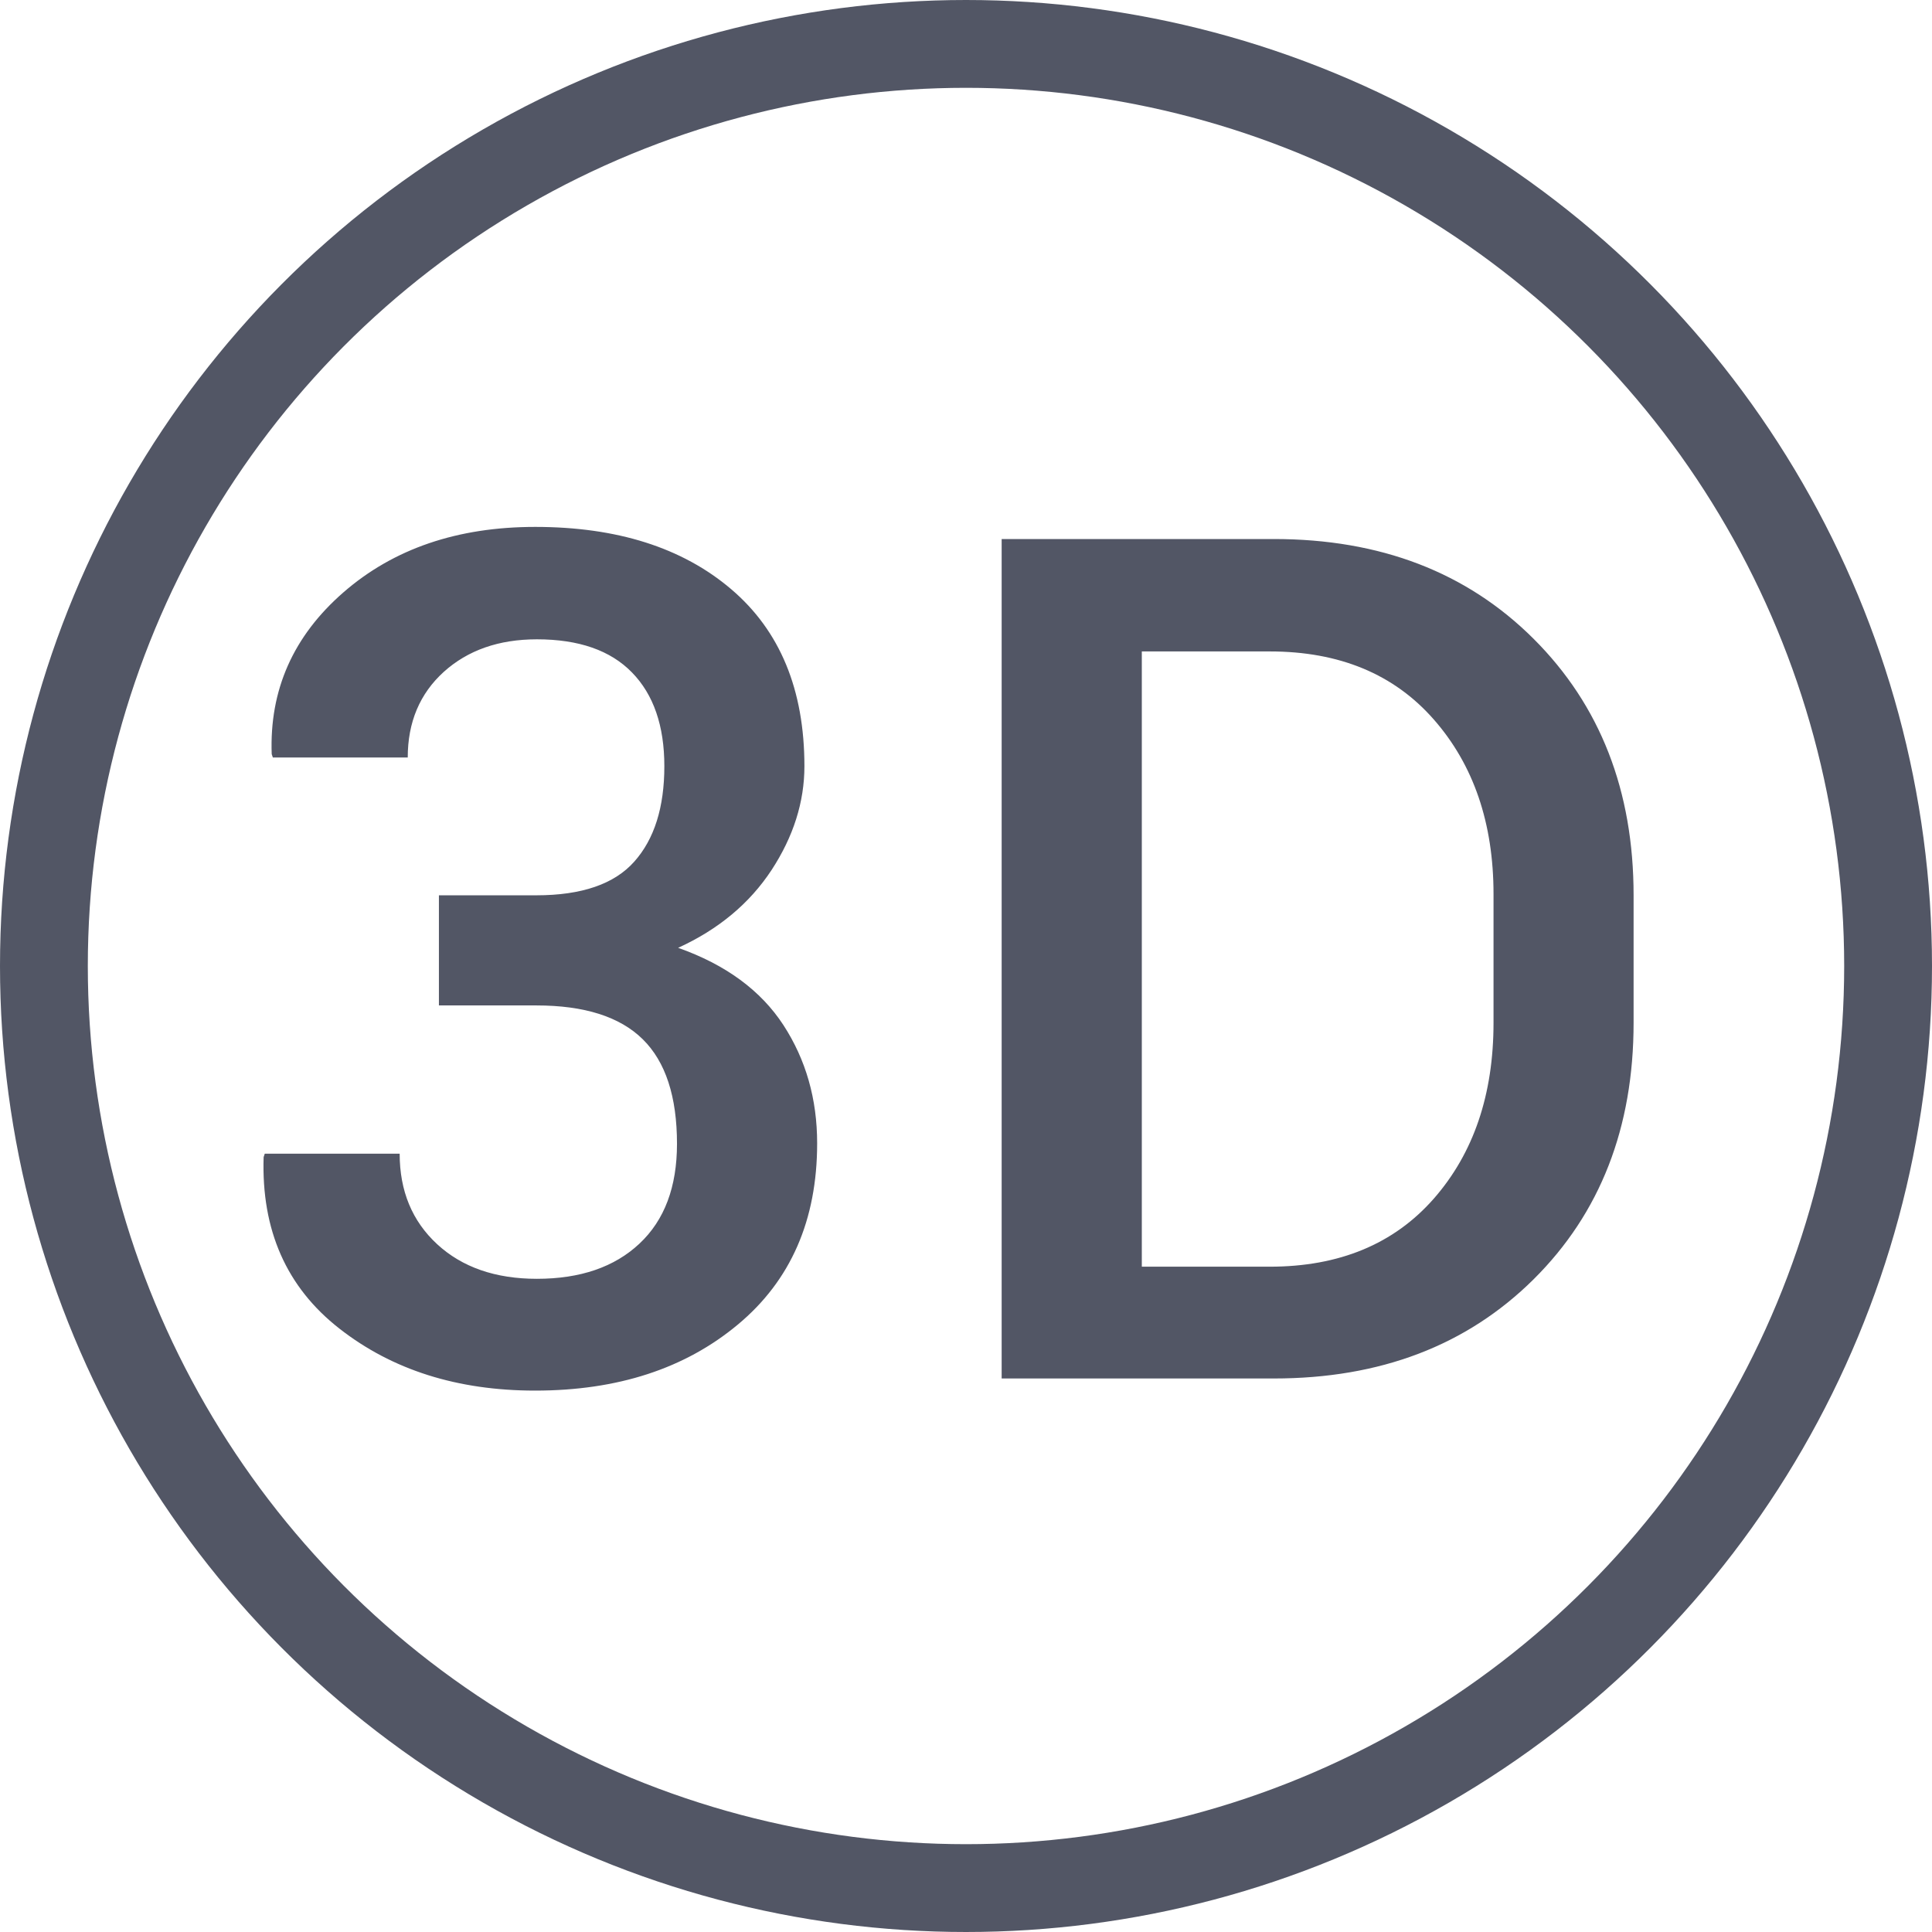 <?xml version="1.0" encoding="UTF-8"?>
<svg width="22px" height="22px" viewBox="0 0 22 22" version="1.1" xmlns="http://www.w3.org/2000/svg" xmlns:xlink="http://www.w3.org/1999/xlink">
    <!-- Generator: Sketch 62 (91390) - https://sketch.com -->
    <title>3d_outline</title>
    <desc>Created with Sketch.</desc>
    <g id="Icons" stroke="none" stroke-width="1" fill="none" fill-rule="evenodd">
        <g id="3d_outline" fill-rule="nonzero">
            <circle id="3D-Toggle-Copy" stroke="#525665" cx="11" cy="11" r="10.5"></circle>
            <path d="M6.094,15.835 C7.031,15.835 7.8,15.585 8.402,15.083 C9.004,14.582 9.305,13.894 9.305,13.019 C9.305,12.515 9.177,12.067 8.921,11.673 C8.664,11.279 8.265,10.985 7.722,10.793 C8.182,10.583 8.536,10.287 8.786,9.907 C9.035,9.526 9.16,9.132 9.16,8.725 C9.16,7.854 8.882,7.182 8.326,6.709 C7.77,6.236 7.026,6 6.094,6 C5.21,6 4.482,6.248 3.911,6.745 C3.34,7.242 3.067,7.856 3.094,8.587 L3.094,8.587 L3.107,8.626 L4.643,8.626 C4.643,8.224 4.78,7.899 5.053,7.651 C5.327,7.404 5.68,7.28 6.114,7.28 C6.591,7.28 6.952,7.406 7.197,7.658 C7.442,7.909 7.565,8.265 7.565,8.725 C7.565,9.193 7.451,9.555 7.223,9.811 C6.996,10.067 6.624,10.195 6.107,10.195 L6.107,10.195 L4.998,10.195 L4.998,11.449 L6.107,11.449 C6.654,11.449 7.058,11.577 7.319,11.834 C7.579,12.09 7.709,12.487 7.709,13.025 C7.709,13.515 7.567,13.894 7.282,14.161 C6.998,14.428 6.608,14.562 6.114,14.562 C5.641,14.562 5.262,14.43 4.978,14.168 C4.693,13.905 4.551,13.561 4.551,13.137 L4.551,13.137 L3.015,13.137 L3.002,13.176 C2.975,14.008 3.263,14.659 3.865,15.129 C4.467,15.6 5.21,15.835 6.094,15.835 Z M14.505,15.697 C15.718,15.697 16.703,15.321 17.463,14.568 C18.222,13.815 18.602,12.841 18.602,11.646 L18.602,11.646 L18.602,10.195 C18.602,9.005 18.222,8.031 17.463,7.274 C16.703,6.516 15.718,6.138 14.505,6.138 L14.505,6.138 L11.406,6.138 L11.406,15.697 L14.505,15.697 Z M14.459,14.424 L13.002,14.424 L13.002,7.418 L14.459,7.418 C15.251,7.418 15.874,7.676 16.327,8.193 C16.78,8.709 17.007,9.373 17.007,10.182 L17.007,10.182 L17.007,11.646 C17.007,12.465 16.78,13.132 16.327,13.649 C15.874,14.165 15.251,14.424 14.459,14.424 L14.459,14.424 Z" id="3D-Copy-2" fill="#525665"></path>
        </g>
    </g>
</svg>